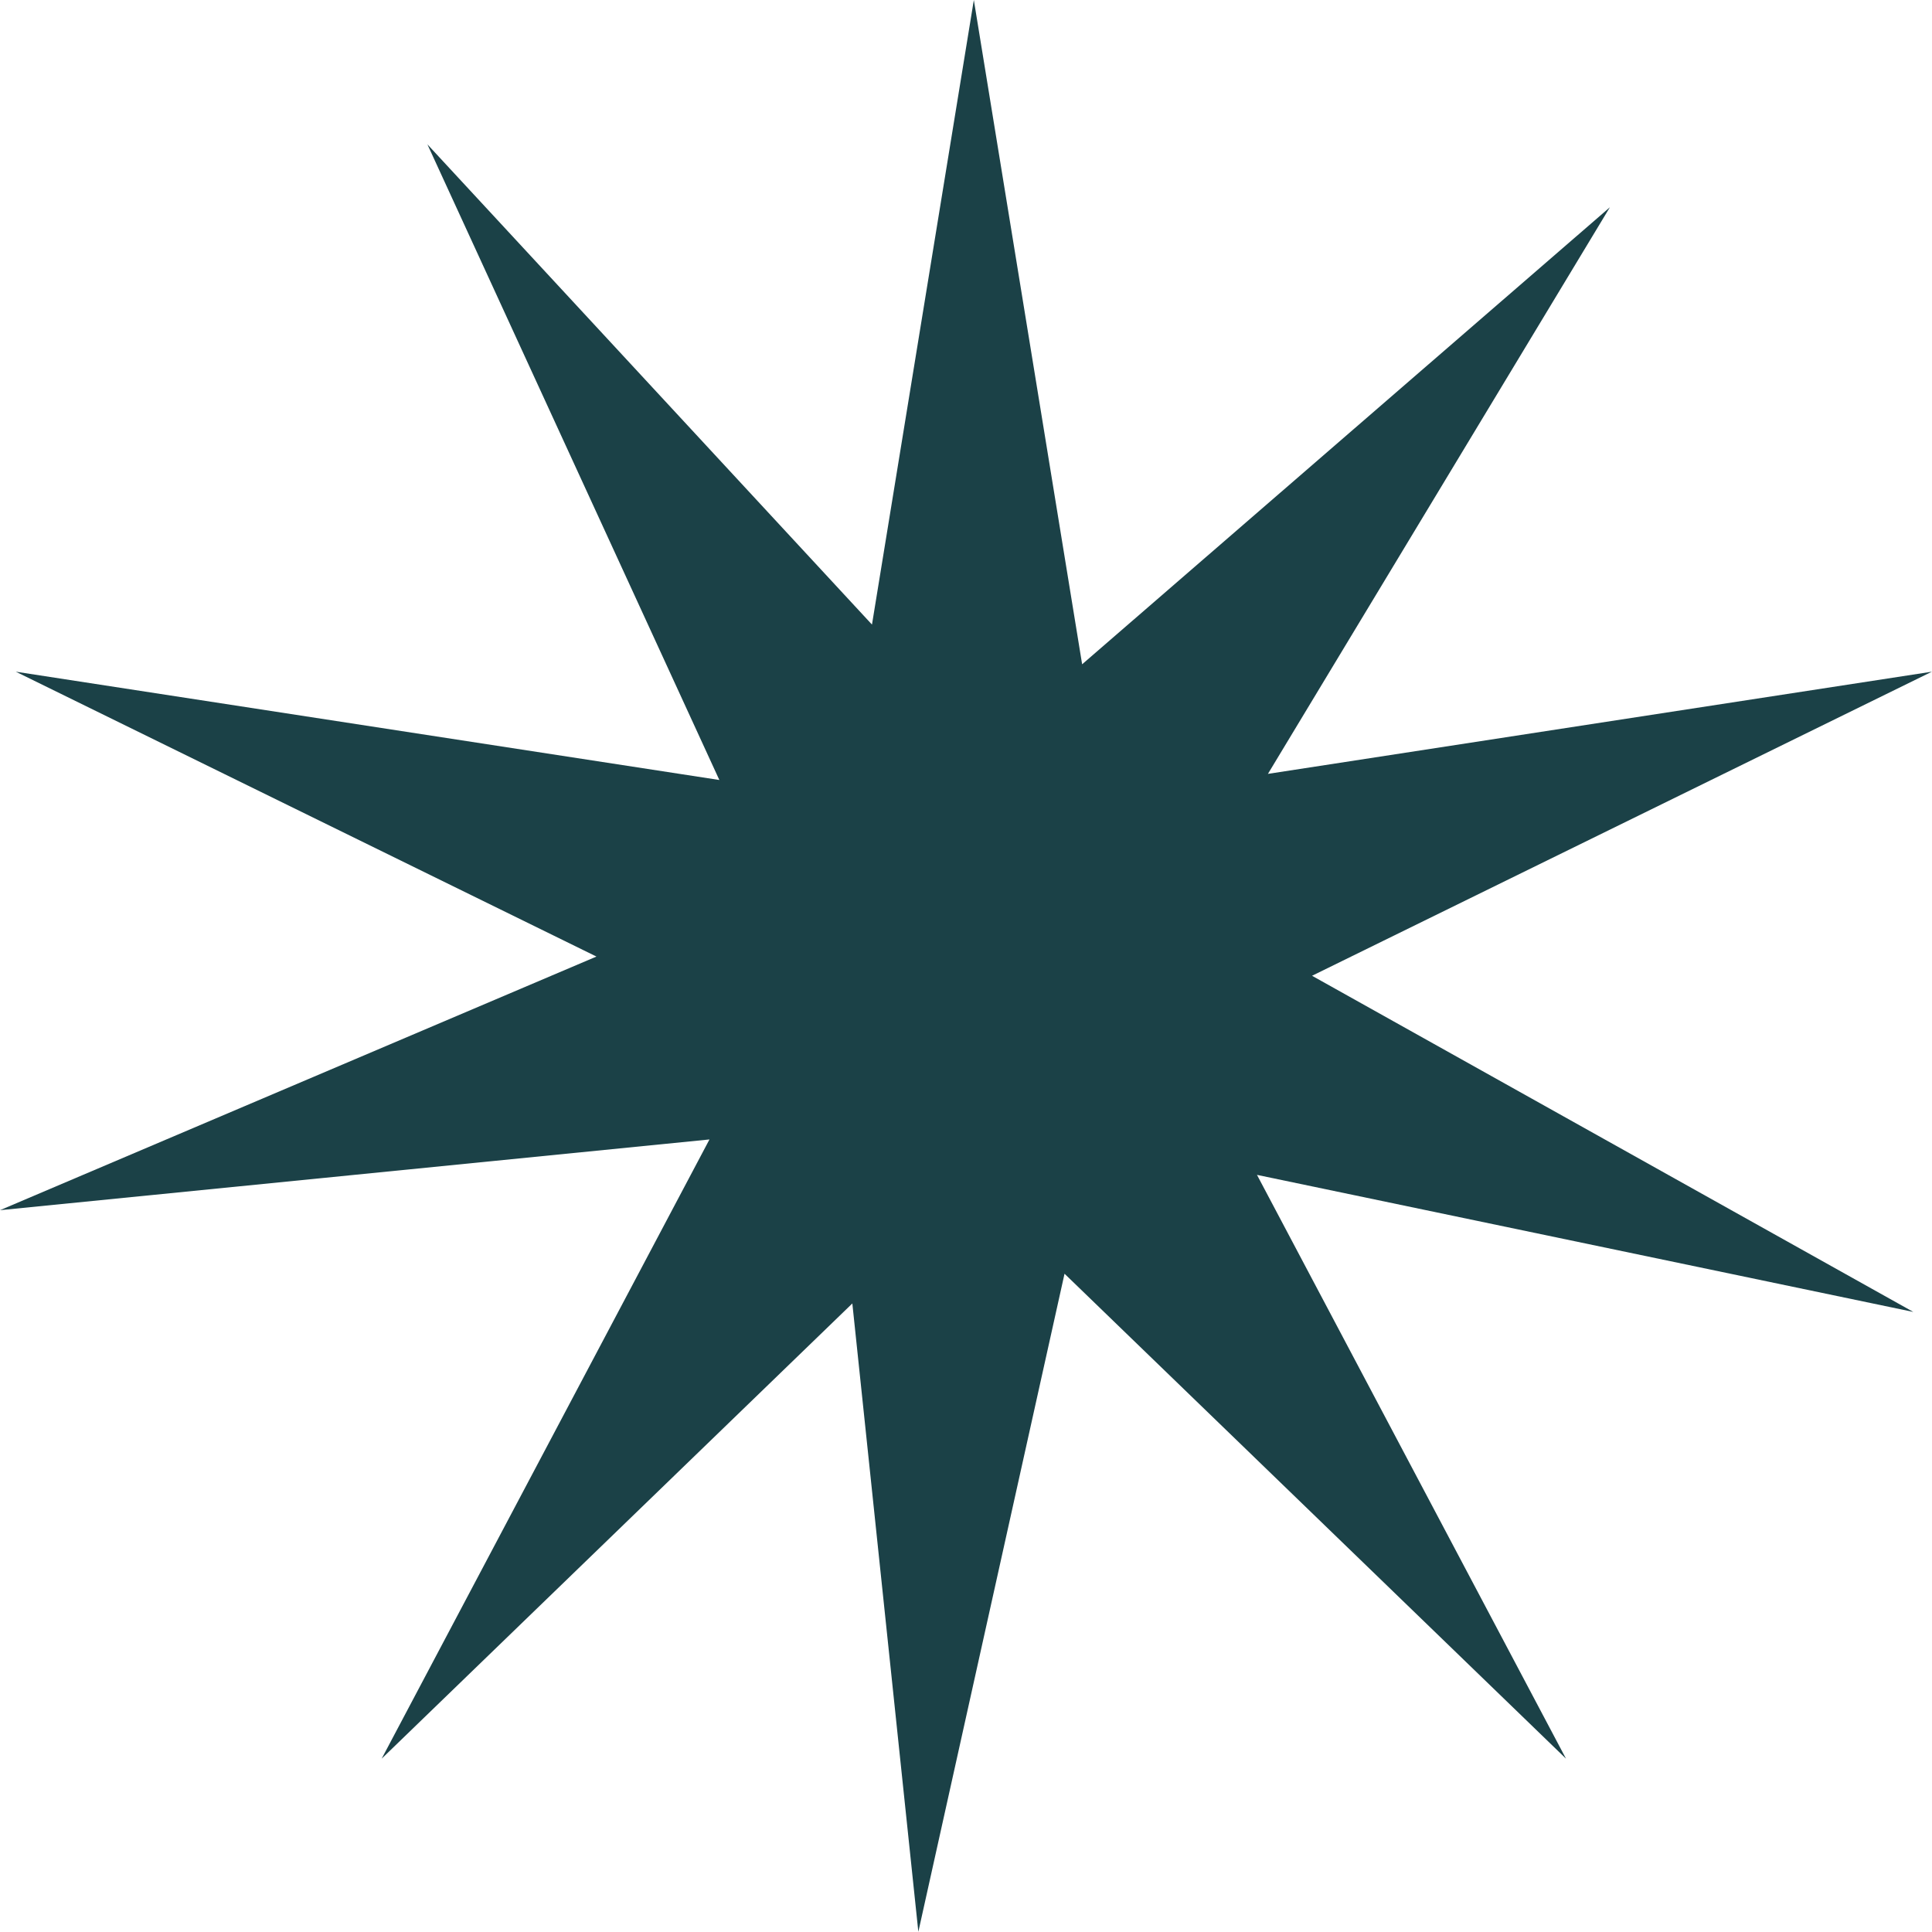 <svg width="18" height="18" viewBox="0 0 18 18" fill="none" xmlns="http://www.w3.org/2000/svg">
<path fill-rule="evenodd" clip-rule="evenodd" d="M10.082 6.189L9.073 0L8.124 5.819L3.982 1.345L6.702 7.267L0.147 6.258L5.557 8.912L0 11.275L6.61 10.616L3.556 16.385L7.941 12.144L8.556 17.998L9.918 11.867L14.59 16.385L11.711 10.946L17.826 12.223L12.224 9.091L17.999 6.258L11.813 7.21L14.999 1.931L10.082 6.189Z" fill="#1B4147"/>
</svg>
